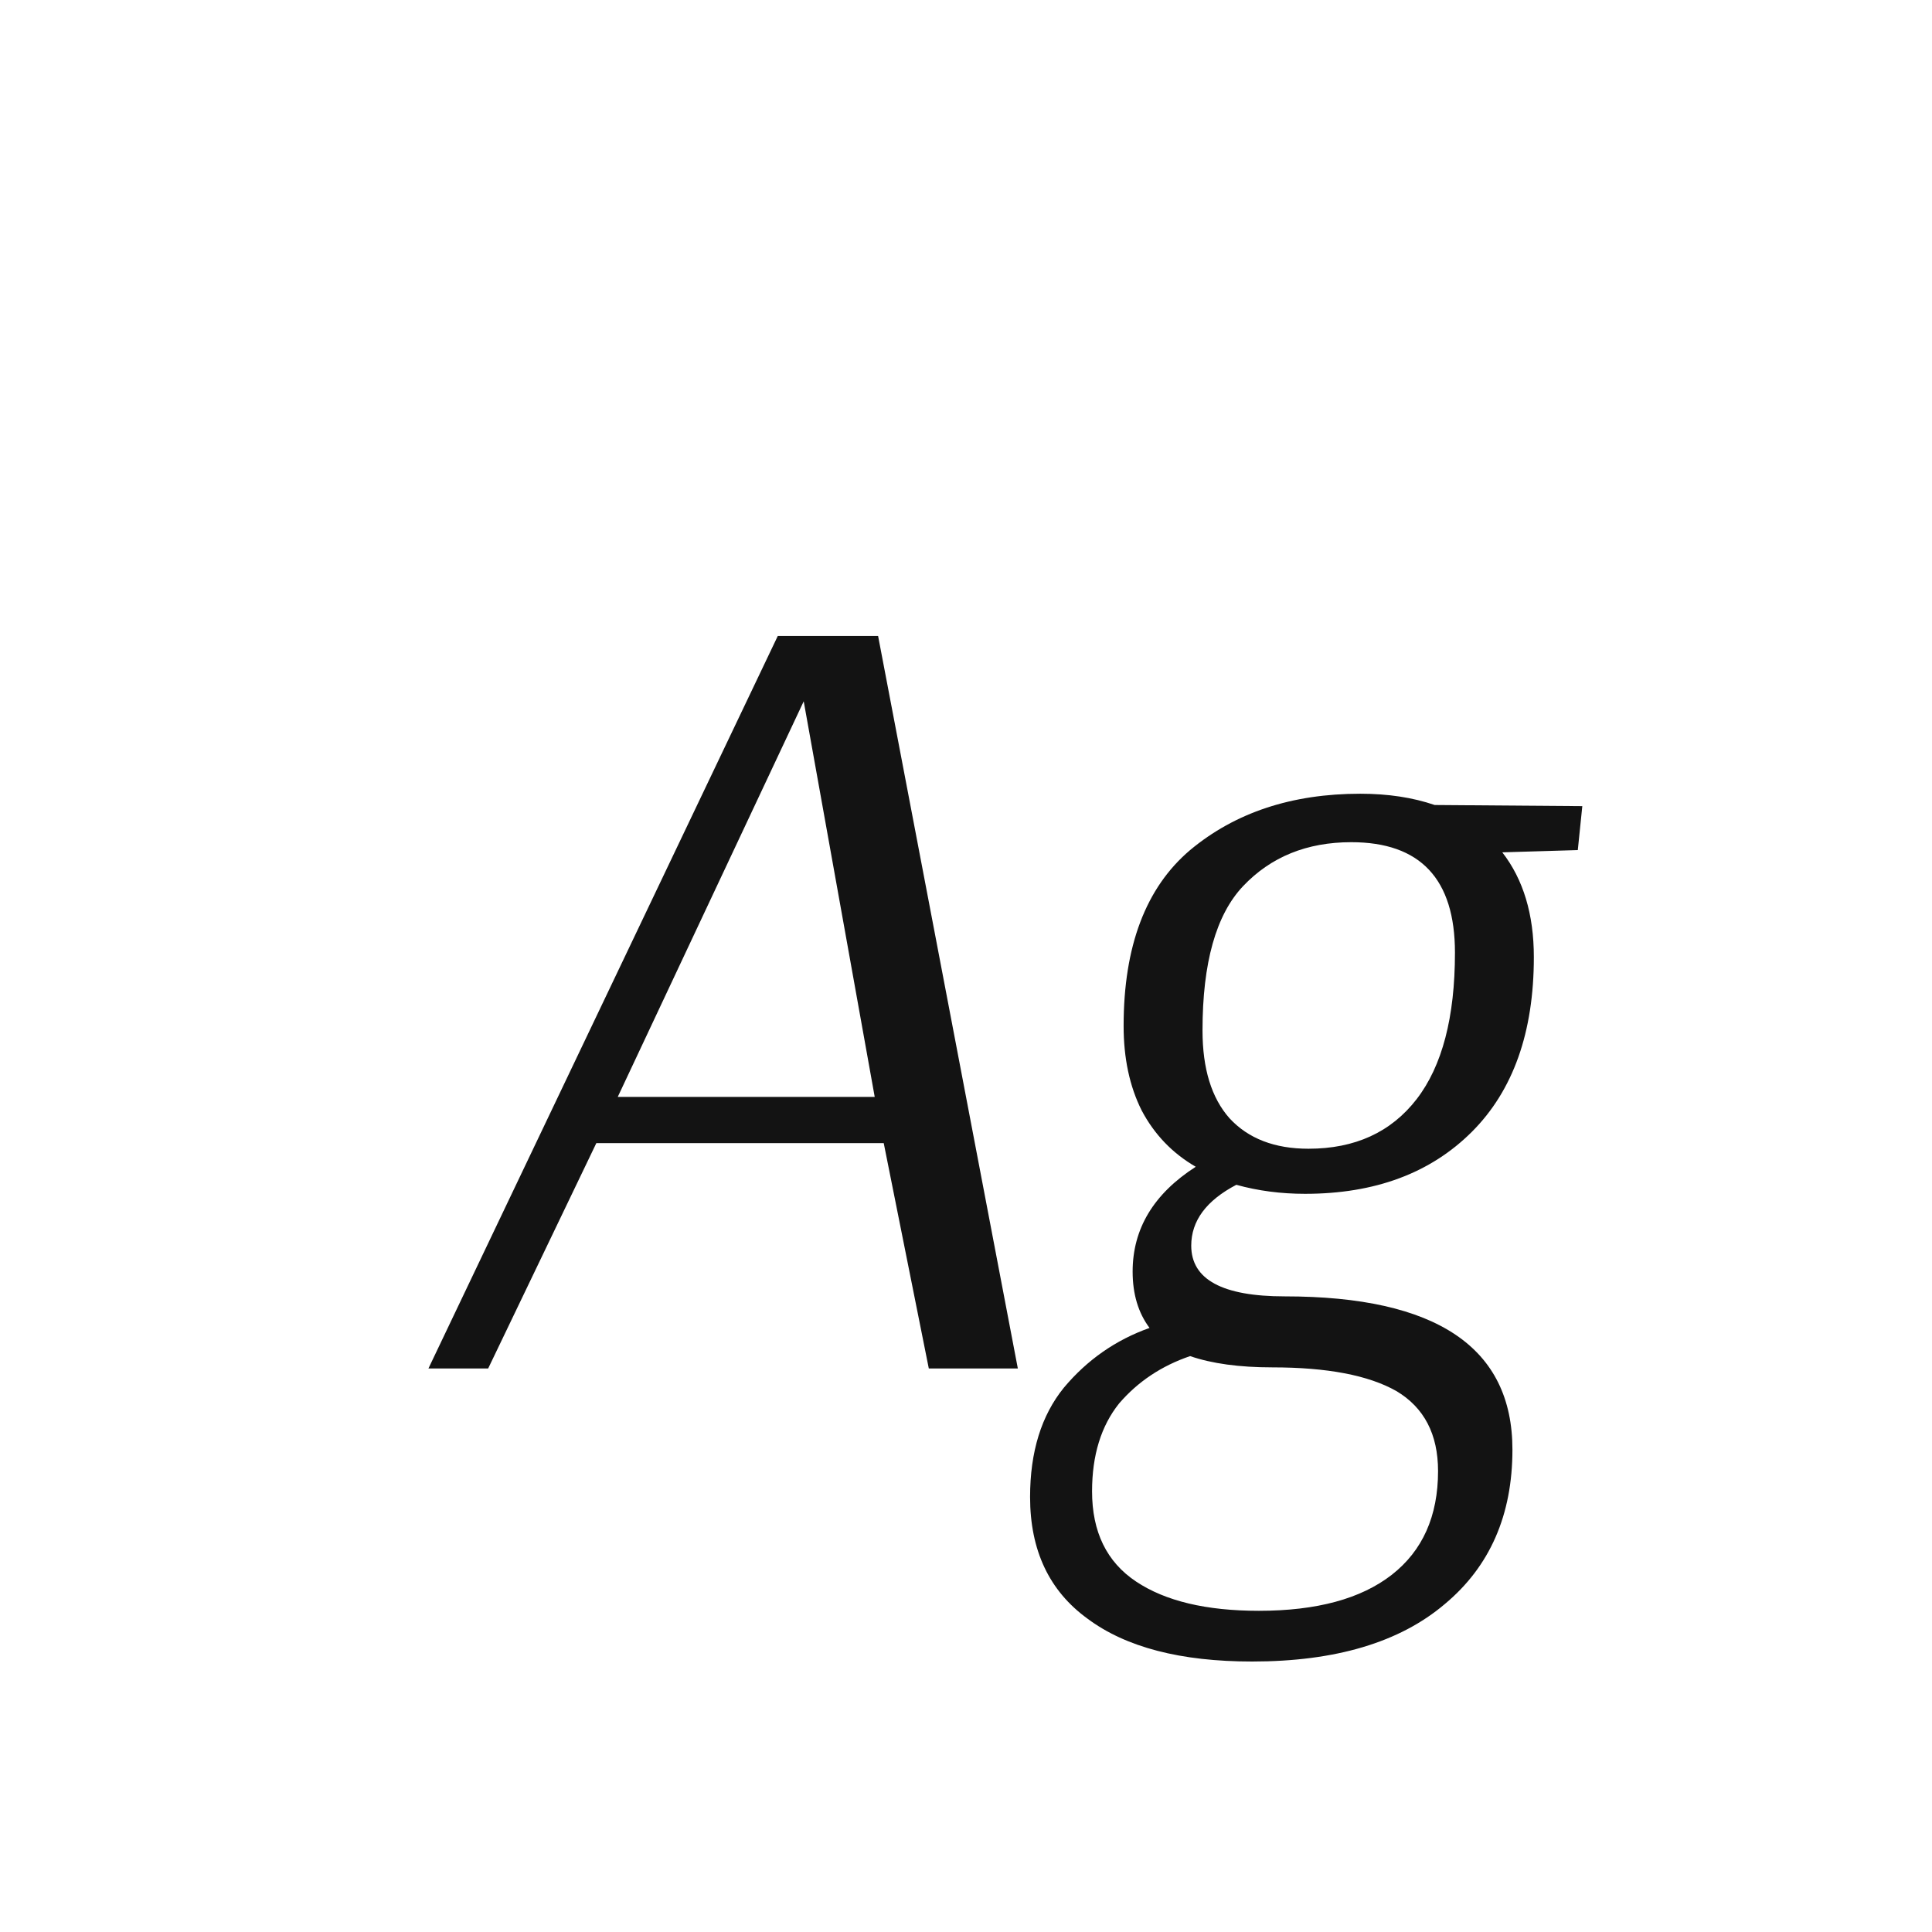 <svg width="24" height="24" viewBox="0 0 24 24" fill="none" xmlns="http://www.w3.org/2000/svg">
<path d="M10.908 7.9L12.644 17H11.538L10.978 14.2H7.408L6.064 17H5.322L9.662 7.9H10.908ZM7.674 13.626H10.866L9.984 8.712L7.674 13.626ZM16.898 9.86C17.243 9.86 17.551 9.907 17.822 10L19.656 10.014L19.6 10.56L18.662 10.588C18.923 10.924 19.054 11.358 19.054 11.89C19.054 12.823 18.797 13.547 18.284 14.06C17.77 14.573 17.08 14.83 16.212 14.83C15.913 14.83 15.628 14.793 15.358 14.718C14.984 14.914 14.798 15.166 14.798 15.474C14.798 15.894 15.185 16.104 15.96 16.104C17.845 16.104 18.788 16.739 18.788 18.008C18.788 18.82 18.508 19.459 17.948 19.926C17.388 20.402 16.59 20.64 15.554 20.64C14.667 20.64 13.986 20.463 13.51 20.108C13.034 19.763 12.796 19.259 12.796 18.596C12.796 18.036 12.936 17.583 13.216 17.238C13.505 16.893 13.86 16.645 14.28 16.496C14.14 16.309 14.07 16.076 14.07 15.796C14.07 15.264 14.331 14.83 14.854 14.494C14.564 14.326 14.34 14.093 14.182 13.794C14.032 13.495 13.958 13.145 13.958 12.744C13.958 11.755 14.233 11.027 14.784 10.56C15.344 10.093 16.048 9.86 16.898 9.86ZM18.074 11.834C18.074 10.919 17.644 10.462 16.786 10.462C16.235 10.462 15.787 10.644 15.442 11.008C15.106 11.363 14.938 11.96 14.938 12.8C14.938 13.276 15.05 13.64 15.274 13.892C15.507 14.144 15.834 14.27 16.254 14.27C16.832 14.27 17.28 14.065 17.598 13.654C17.915 13.243 18.074 12.637 18.074 11.834ZM15.806 16.986C15.395 16.986 15.054 16.939 14.784 16.846C14.429 16.967 14.135 17.163 13.902 17.434C13.678 17.714 13.566 18.078 13.566 18.526C13.566 19.03 13.748 19.403 14.112 19.646C14.476 19.889 14.984 20.01 15.638 20.01C16.356 20.01 16.907 19.861 17.29 19.562C17.672 19.263 17.864 18.834 17.864 18.274C17.864 17.817 17.691 17.485 17.346 17.28C17 17.084 16.487 16.986 15.806 16.986Z" fill="#131313"/>
</svg>
